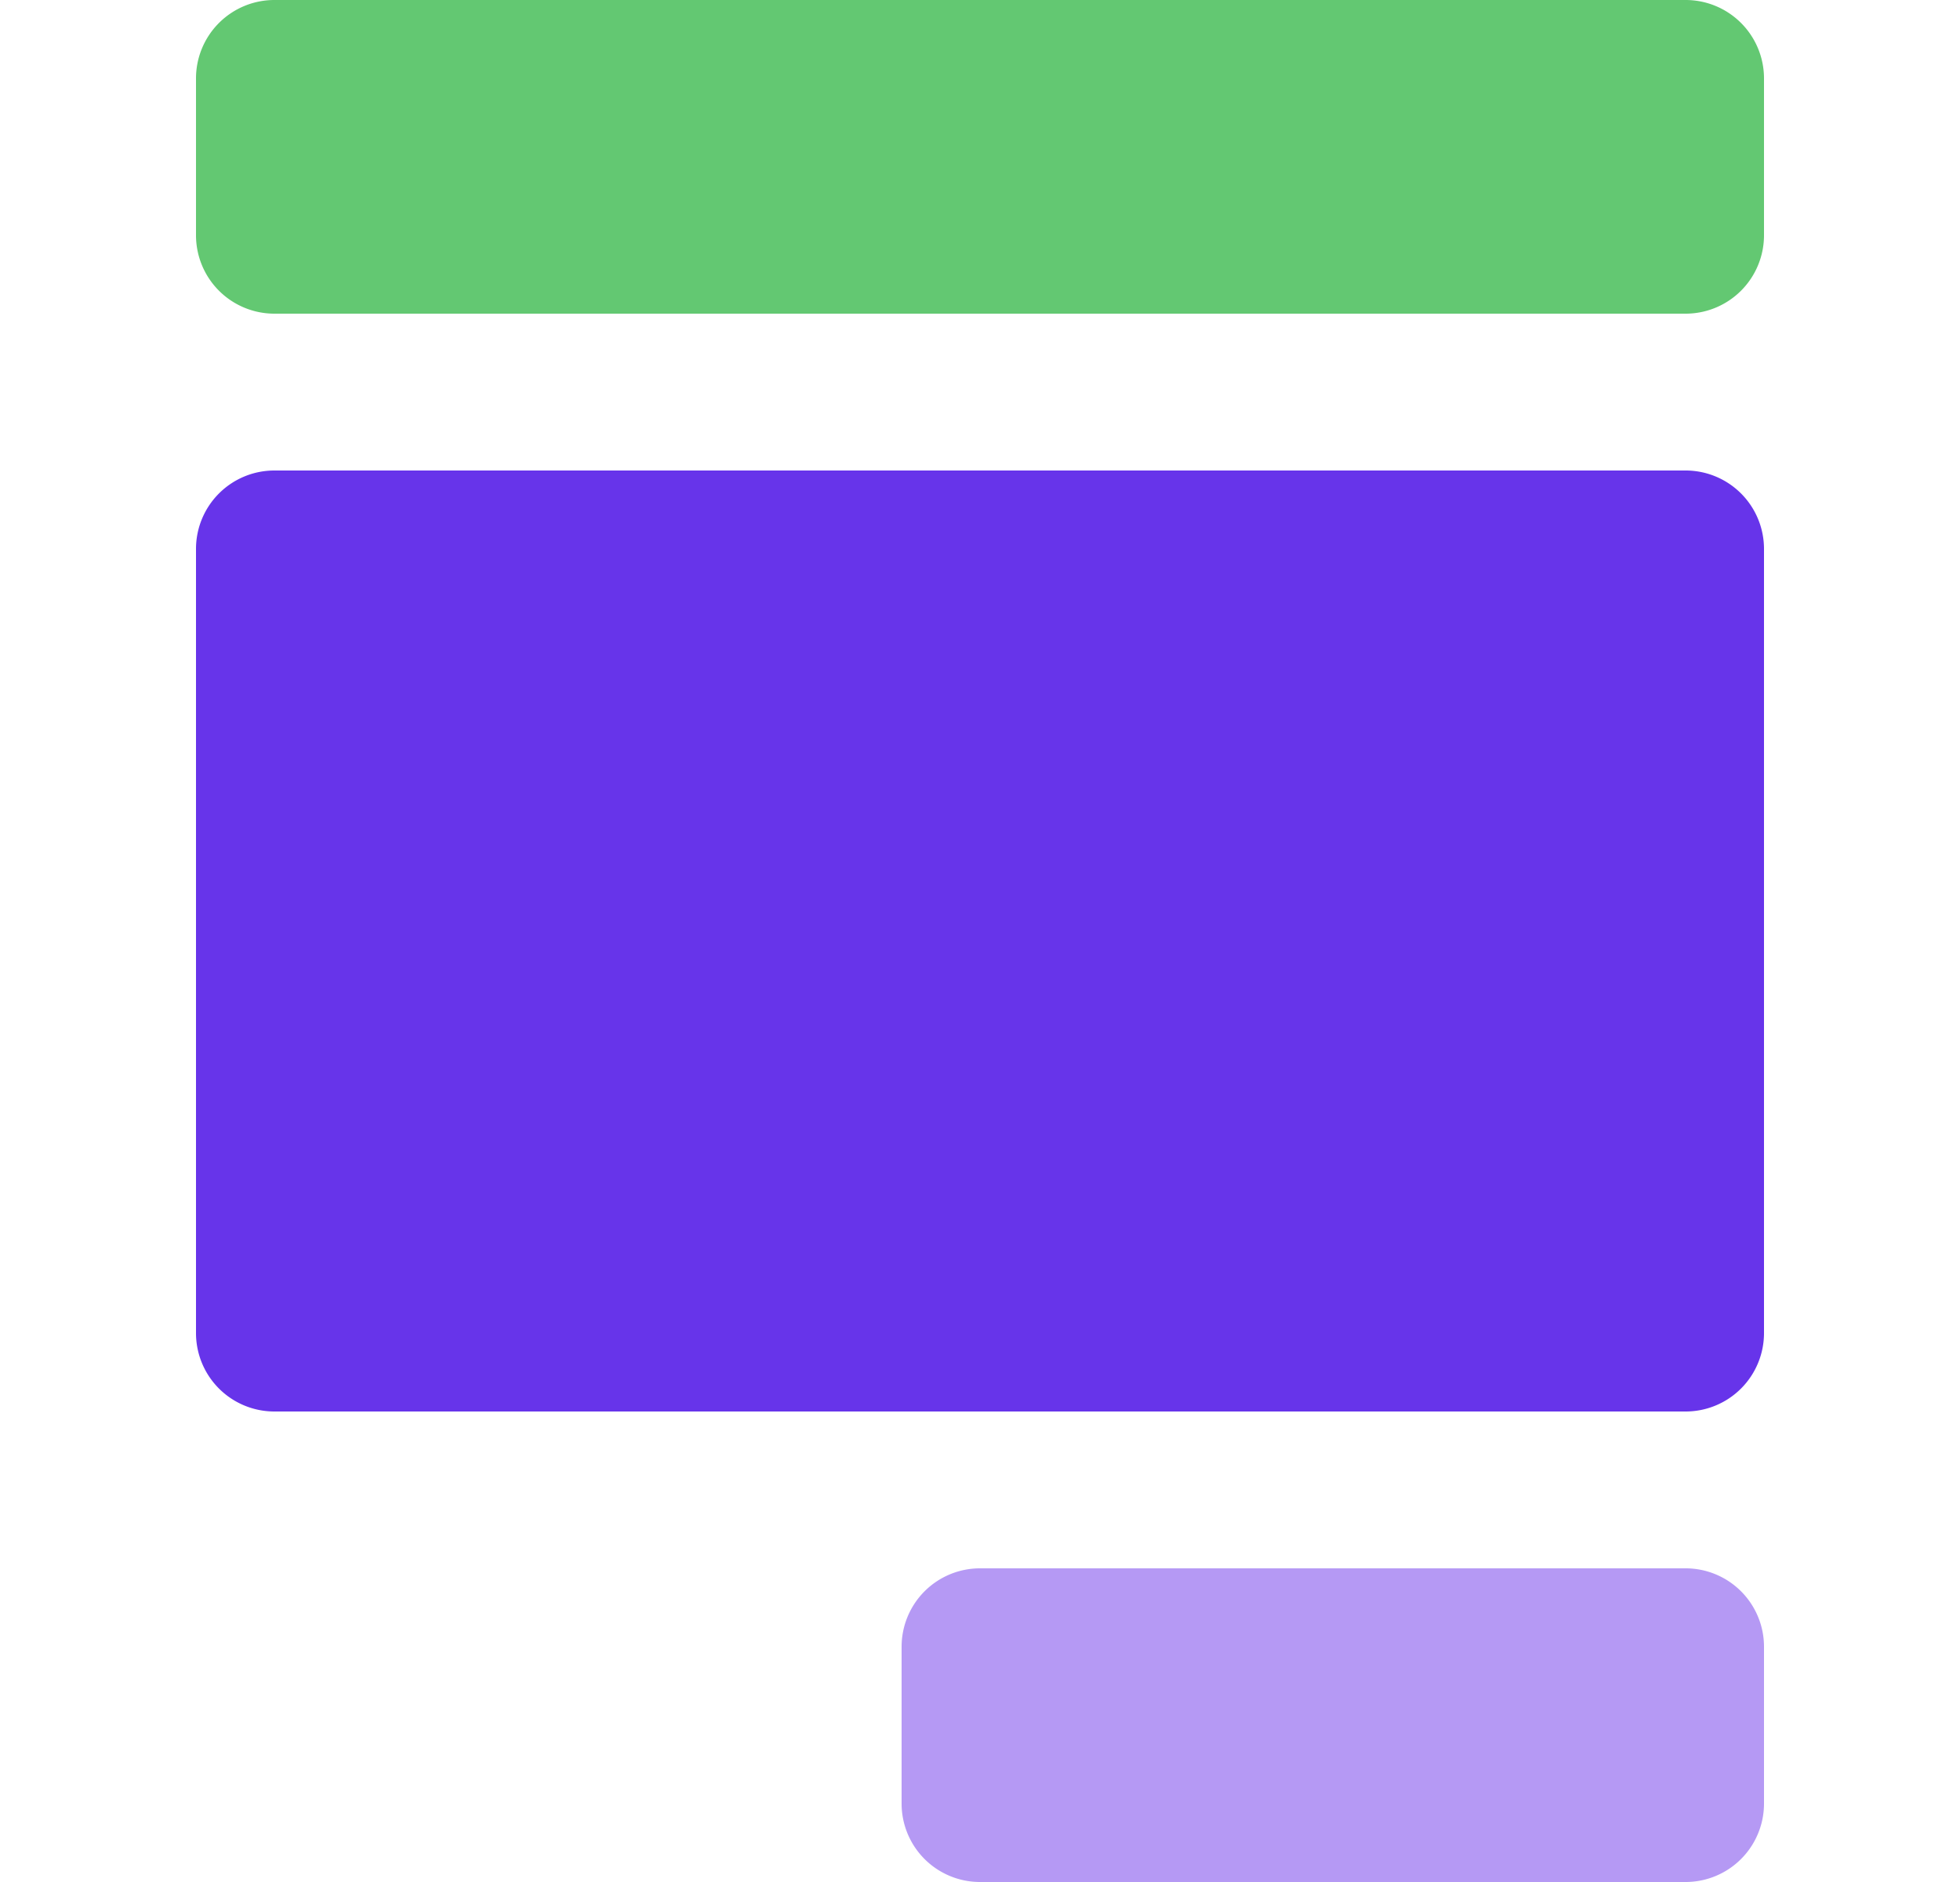 <svg width="25" height="24" viewBox="0 0 25 24" fill="none" xmlns="http://www.w3.org/2000/svg"><path d="M21.5 24h-9a1 1 0 0 1-1-1v-2a1 1 0 0 1 1-1h9a1 1 0 0 1 1 1v2a1 1 0 0 1-1 1Z" fill="#B599F4"/><path d="M21.5 0h-18a1 1 0 0 0-1 1v2a1 1 0 0 0 1 1h18a1 1 0 0 0 1-1V1a1 1 0 0 0-1-1Z" fill="#63C872"/><path d="M21.5 6h-18a1 1 0 0 0-1 1v10a1 1 0 0 0 1 1h18a1 1 0 0 0 1-1V7a1 1 0 0 0-1-1Z" fill="#6734EA"/></svg>